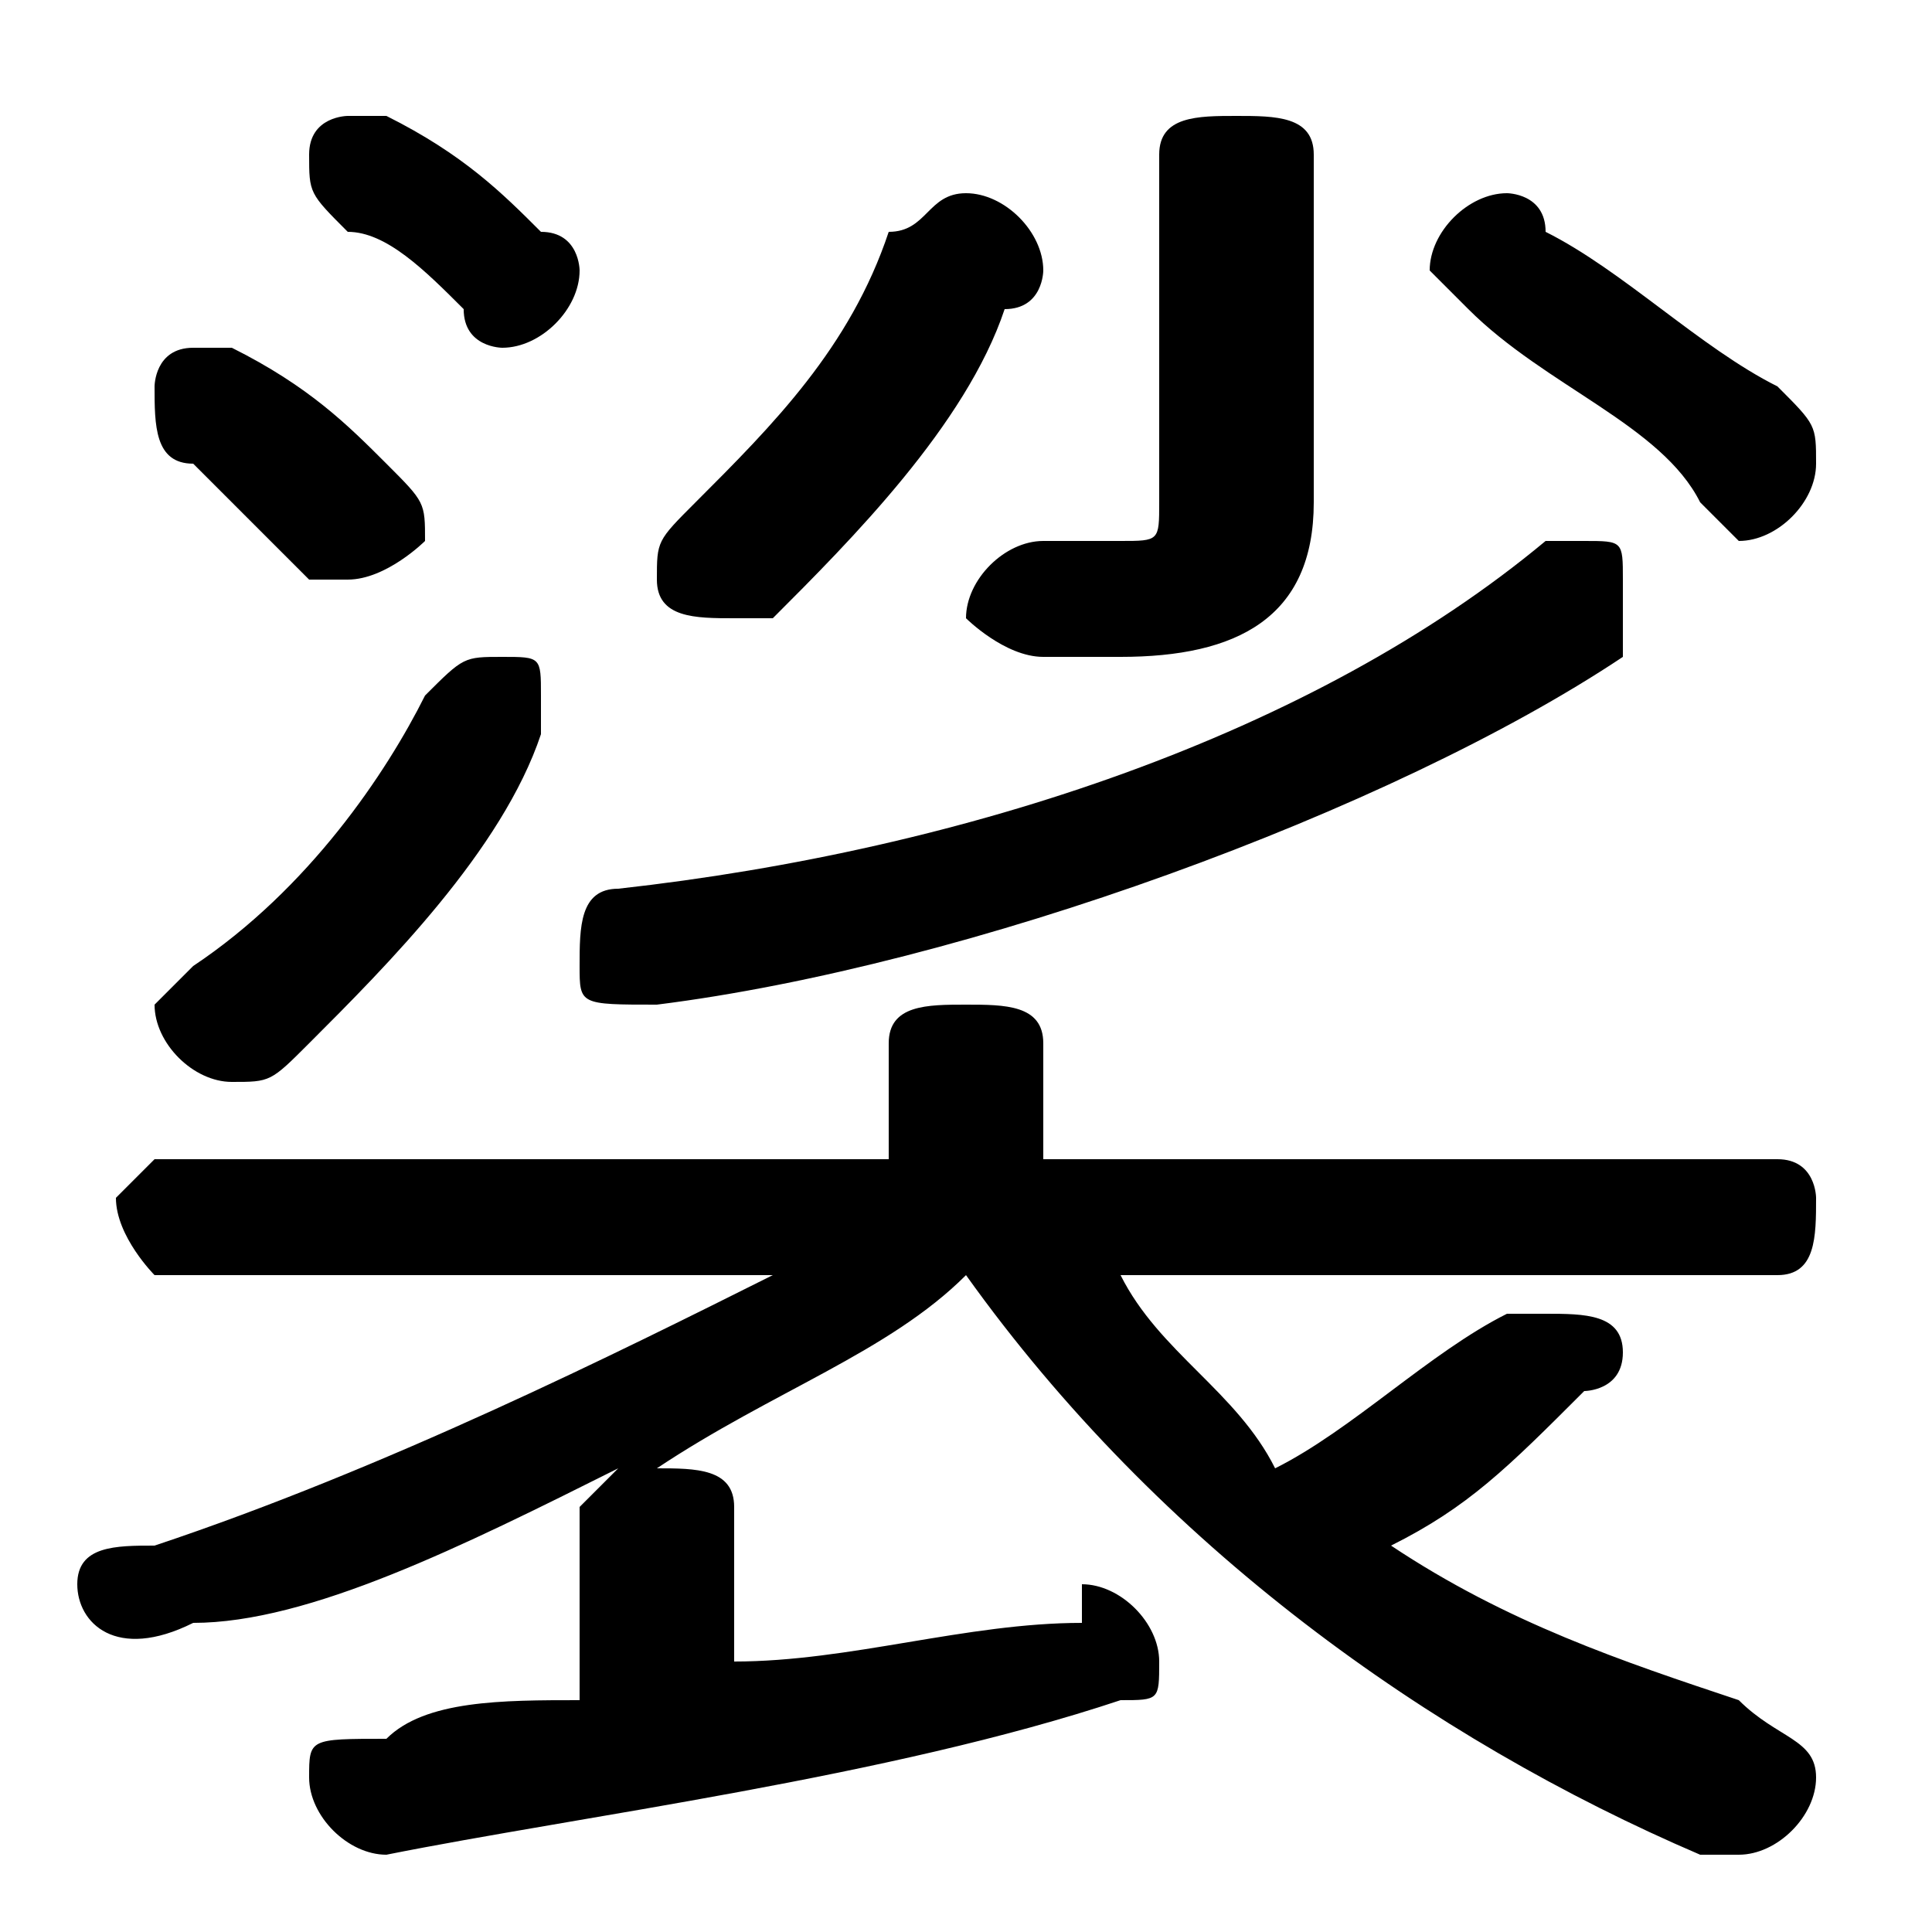<svg xmlns="http://www.w3.org/2000/svg" viewBox="0 -44.0 50.0 50.0">
    <rect x="0" y="-44.0" width="50.0" height="50.0" fill="#808080" stroke="none"/>
    <g transform="scale(1, -1)">
        <!-- ボディの枠 -->
        <rect x="0" y="-6.0" width="50.0" height="50.0"
            stroke="white" fill="white"/>
        <!-- グリフ座標系の原点 -->
        <circle cx="0" cy="0" r="5" fill="white"/>
        <!-- グリフのアウトライン -->
        <g style="fill:black;stroke:#000000;stroke-width:0;stroke-linecap:round;stroke-linejoin:round;">
        <path d="M 25.0 11.0 C 30.0 4.0 37.0 -1.0 44.0 -4.0 C 45.0 -4.0 45.0 -4.0 45.0 -4.0 C 46.0 -4.0 47.0 -3.0 47.0 -2.0 C 47.0 -1.0 46.0 -1.0 45.0 -0.0 C 42.0 1.0 39.0 2.0 36.0 4.0 C 38.0 5.0 39.0 6.0 41.0 8.0 C 41.0 8.0 42.0 8.0 42.0 9.0 C 42.0 10.0 41.0 10.0 40.0 10.0 C 40.0 10.0 39.0 10.0 39.0 10.0 C 37.0 9.0 35.0 7.0 33.0 6.0 C 32.0 8.0 30.0 9.0 29.0 11.0 L 46.0 11.0 C 47.0 11.0 47.0 12.0 47.0 13.0 C 47.0 13.0 47.0 14.0 46.0 14.0 L 27.0 14.0 L 27.0 17.0 C 27.0 18.0 26.0 18.0 25.0 18.0 C 24.0 18.0 23.0 18.0 23.0 17.0 L 23.0 14.0 L 4.0 14.0 C 4.0 14.0 3.0 13.0 3.0 13.0 C 3.0 12.0 4.0 11.0 4.0 11.0 L 20.0 11.0 C 16.0 9.0 10.0 6.0 4.0 4.0 C 3.0 4.0 2.0 4.0 2.0 3.0 C 2.0 2.0 3.0 1.0 5.0 2.0 C 8.0 2.0 12.0 4.0 16.0 6.0 C 15.0 5.0 15.0 5.0 15.0 5.0 L 15.0 0.0 C 13.0 -0.0 11.0 -0.0 10.0 -1.0 C 8.0 -1.0 8.0 -1.0 8.0 -2.0 C 8.0 -3.0 9.0 -4.0 10.0 -4.0 C 15.0 -3.0 23.0 -2.0 29.0 -0.0 C 30.0 -0.0 30.0 0.0 30.0 1.0 C 30.0 2.0 29.0 3.0 28.0 3.0 C 28.0 3.0 28.0 2.0 28.0 2.0 C 25.0 2.0 22.0 1.0 19.0 1.0 L 19.0 5.0 C 19.0 6.0 18.0 6.0 17.0 6.0 C 20.0 8.0 23.0 9.0 25.0 11.0 Z M 10.0 41.0 C 10.0 41.0 10.0 41.0 9.0 41.0 C 9.0 41.0 8.0 41.0 8.0 40.0 C 8.0 39.0 8.0 39.0 9.0 38.0 C 10.0 38.0 11.0 37.0 12.0 36.0 C 12.0 35.0 13.0 35.0 13.0 35.0 C 14.0 35.0 15.0 36.0 15.0 37.0 C 15.0 37.0 15.0 38.0 14.0 38.0 C 13.0 39.0 12.0 40.0 10.0 41.0 Z M 11.0 26.0 C 10.0 24.0 8.0 21.0 5.0 19.0 C 5.0 19.0 4.0 18.0 4.0 18.0 C 4.0 17.0 5.0 16.0 6.0 16.0 C 7.0 16.0 7.0 16.0 8.0 17.0 C 10.0 19.0 13.0 22.0 14.0 25.0 C 14.0 25.0 14.0 25.0 14.0 26.0 C 14.0 27.0 14.0 27.0 13.0 27.0 C 12.0 27.0 12.0 27.0 11.0 26.0 Z M 6.0 35.0 C 6.0 35.0 6.0 35.0 5.0 35.0 C 4.0 35.0 4.0 34.0 4.0 34.0 C 4.0 33.0 4.0 32.0 5.0 32.0 C 6.0 31.0 7.0 30.0 8.0 29.0 C 8.0 29.0 9.0 29.0 9.0 29.0 C 10.0 29.0 11.0 30.0 11.0 30.0 C 11.0 31.0 11.0 31.0 10.0 32.0 C 9.0 33.0 8.0 34.0 6.0 35.0 Z M 23.0 38.0 C 22.0 35.0 20.0 33.0 18.0 31.0 C 17.0 30.0 17.0 30.0 17.0 29.0 C 17.0 28.0 18.0 28.0 19.0 28.0 C 19.0 28.0 20.0 28.0 20.0 28.0 C 22.0 30.0 25.0 33.0 26.0 36.0 C 27.0 36.0 27.0 37.0 27.0 37.0 C 27.0 38.0 26.0 39.0 25.0 39.0 C 24.0 39.0 24.0 38.0 23.0 38.0 Z M 40.0 38.0 C 40.0 39.0 39.0 39.0 39.0 39.0 C 38.0 39.0 37.0 38.0 37.0 37.0 C 37.0 37.0 38.0 36.0 38.0 36.0 C 40.0 34.0 43.0 33.0 44.0 31.0 C 44.0 31.0 45.0 30.0 45.0 30.0 C 46.0 30.0 47.0 31.0 47.0 32.0 C 47.0 33.0 47.0 33.0 46.0 34.0 C 44.0 35.0 42.0 37.0 40.0 38.0 Z M 34.0 40.0 C 34.0 41.0 33.0 41.0 32.0 41.0 C 31.0 41.0 30.0 41.0 30.0 40.0 L 30.0 31.0 C 30.0 30.0 30.0 30.0 29.0 30.0 C 29.0 30.0 28.0 30.0 27.0 30.0 C 26.0 30.0 25.0 29.0 25.0 28.0 C 25.0 28.0 26.0 27.0 27.0 27.0 C 28.0 27.0 28.0 27.0 29.0 27.0 C 32.0 27.0 34.0 28.0 34.0 31.0 Z M 40.0 30.0 C 34.0 25.0 25.0 22.0 16.0 21.0 C 15.0 21.0 15.0 20.0 15.0 19.0 C 15.0 18.0 15.0 18.0 17.0 18.0 C 25.0 19.0 36.0 23.0 42.0 27.0 C 42.0 28.0 42.0 28.0 42.0 29.0 C 42.0 30.0 42.0 30.0 41.0 30.0 C 40.0 30.0 40.0 30.0 40.0 30.0 Z"/>
    </g>
    </g>
</svg>
